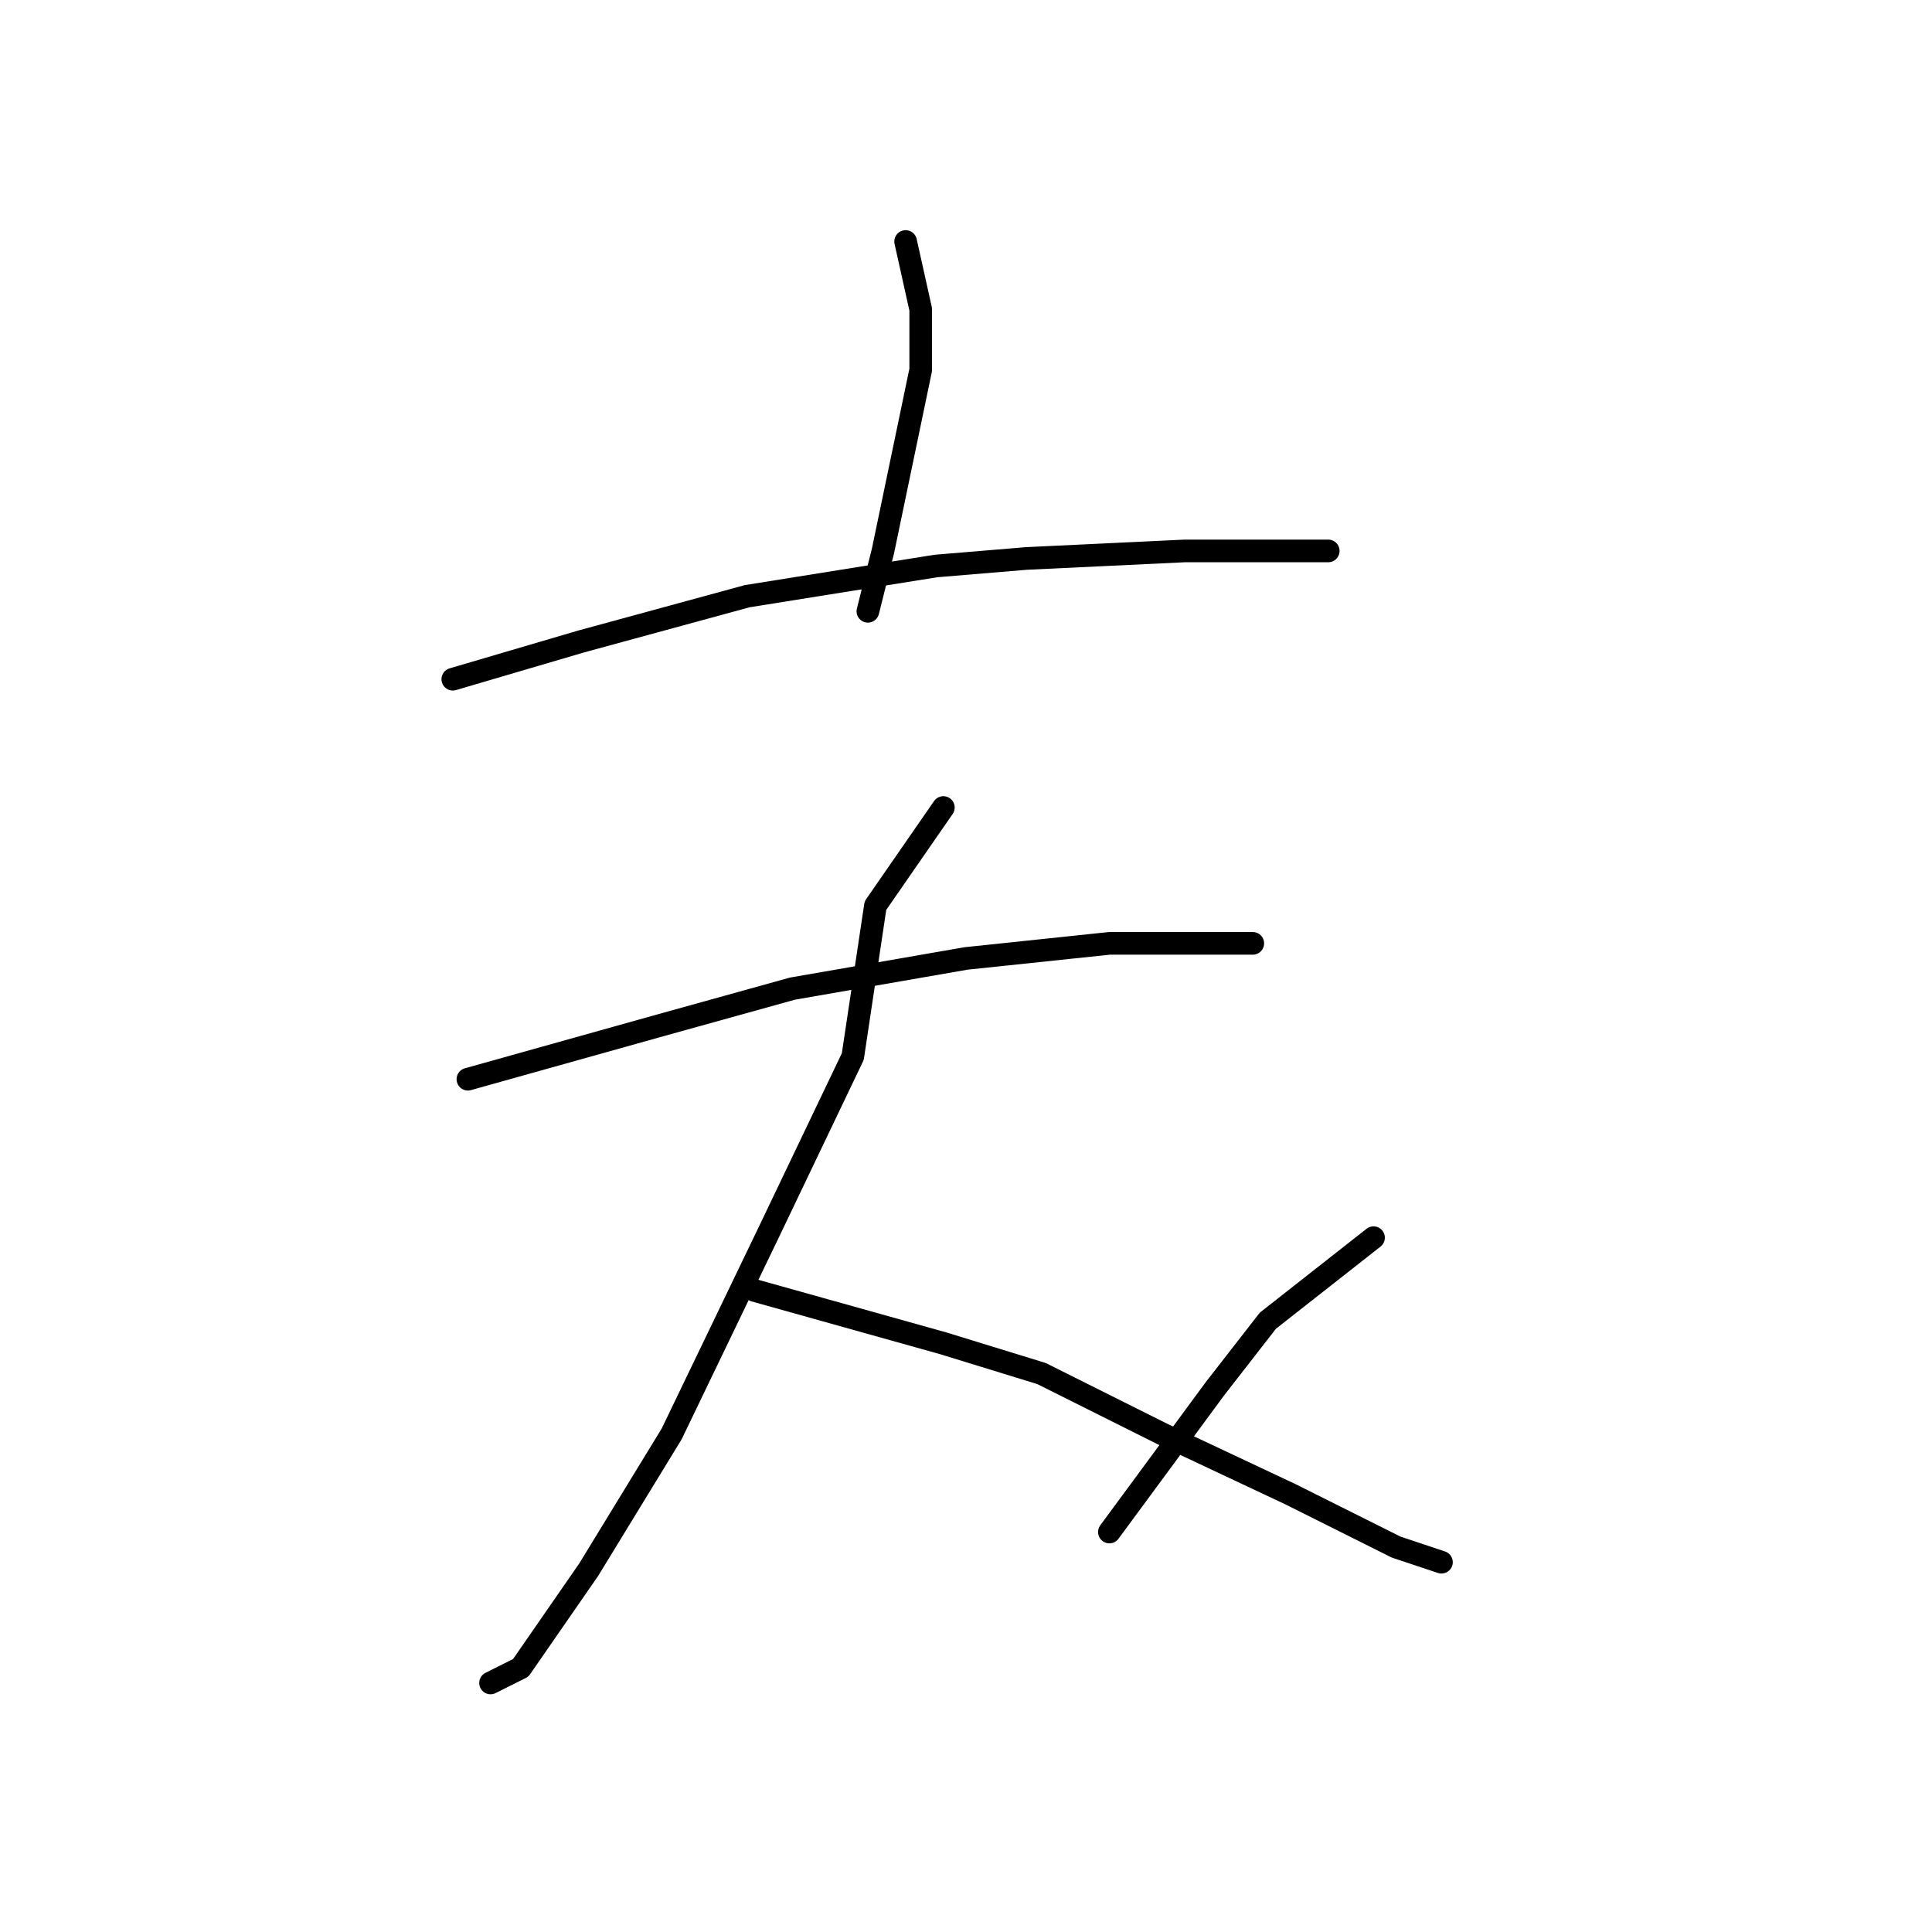 <?xml version="1.0" standalone="no"?>
    <svg width="256" height="256" xmlns="http://www.w3.org/2000/svg" version="1.1">
    <polyline stroke="black" stroke-width="3" stroke-linecap="round" fill="transparent" stroke-linejoin="round" points="120 32 122 41 122 49 117 73 115 81 115 81 " />
        <polyline stroke="black" stroke-width="3" stroke-linecap="round" fill="transparent" stroke-linejoin="round" points="60 90 77 85 99 79 124 75 136 74 157 73 173 73 176 73 176 73 " />
        <polyline stroke="black" stroke-width="3" stroke-linecap="round" fill="transparent" stroke-linejoin="round" points="62 143 87 136 105 131 128 127 147 125 162 125 166 125 166 125 " />
        <polyline stroke="black" stroke-width="3" stroke-linecap="round" fill="transparent" stroke-linejoin="round" points="125 107 116 120 113 140 102 163 89 190 78 208 69 221 65 223 65 223 " />
        <polyline stroke="black" stroke-width="3" stroke-linecap="round" fill="transparent" stroke-linejoin="round" points="100 171 125 178 138 182 154 190 171 198 185 205 191 207 191 207 " />
        <polyline stroke="black" stroke-width="3" stroke-linecap="round" fill="transparent" stroke-linejoin="round" points="182 164 168 175 161 184 147 203 147 203 " />
        </svg>